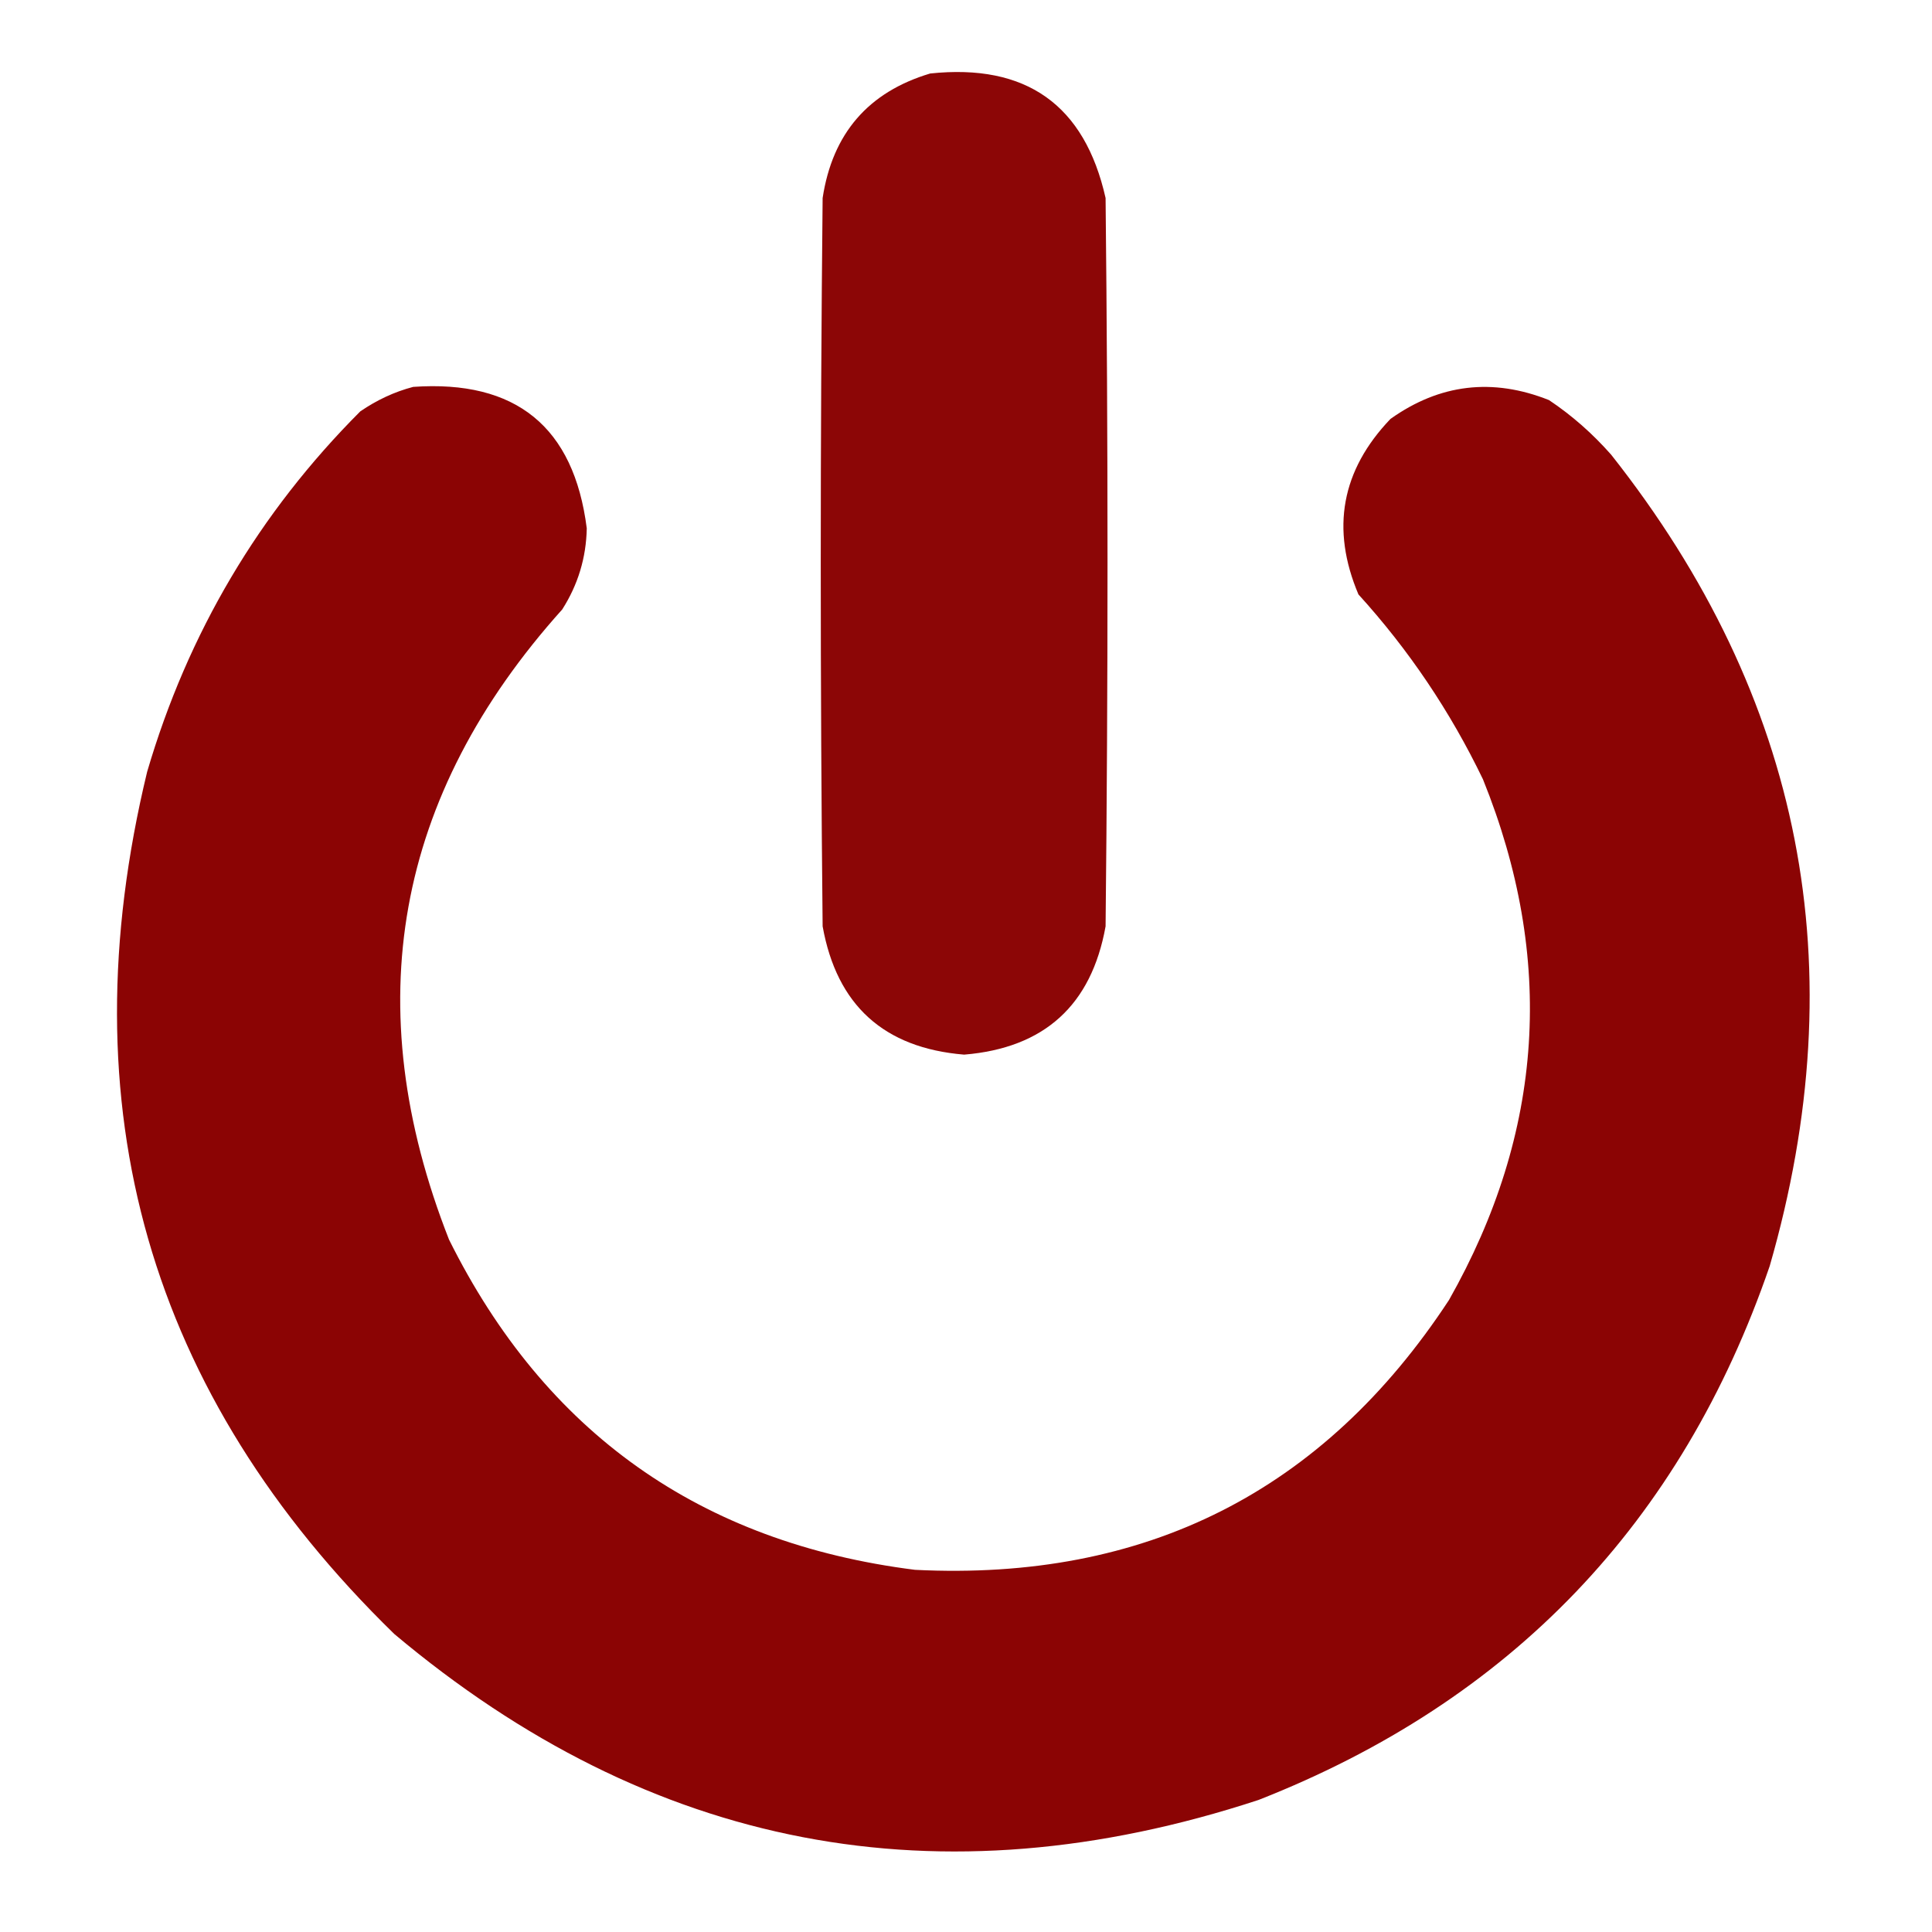 <svg width="24" height="24" viewBox="0 0 24 24" fill="none" xmlns="http://www.w3.org/2000/svg">
<path opacity="0.976" fill-rule="evenodd" clip-rule="evenodd" d="M11.555 0.913C12.747 0.787 13.474 1.302 13.734 2.46C13.766 5.476 13.766 8.491 13.734 11.507C13.558 12.488 12.972 13.019 11.977 13.101C10.981 13.019 10.395 12.488 10.219 11.507C10.188 8.491 10.188 5.476 10.219 2.46C10.341 1.659 10.786 1.143 11.555 0.913Z" fill="#890101"/>
<path opacity="0.983" fill-rule="evenodd" clip-rule="evenodd" d="M5.133 4.806C6.41 4.717 7.129 5.303 7.289 6.563C7.282 6.928 7.18 7.264 6.984 7.571C4.906 9.885 4.437 12.495 5.578 15.399C6.771 17.797 8.701 19.165 11.367 19.501C14.229 19.644 16.44 18.527 18 16.149C19.181 14.063 19.321 11.907 18.422 9.681C18.016 8.838 17.501 8.073 16.875 7.384C16.53 6.569 16.663 5.842 17.273 5.204C17.884 4.769 18.541 4.691 19.242 4.97C19.528 5.161 19.785 5.388 20.015 5.649C22.396 8.662 23.052 12.021 21.984 15.727C20.888 18.918 18.77 21.129 15.633 22.36C11.663 23.663 8.085 22.976 4.898 20.298C1.844 17.321 0.821 13.751 1.828 9.587C2.334 7.863 3.217 6.371 4.476 5.11C4.682 4.969 4.9 4.867 5.133 4.806Z" fill="#890101"/>
</svg>
